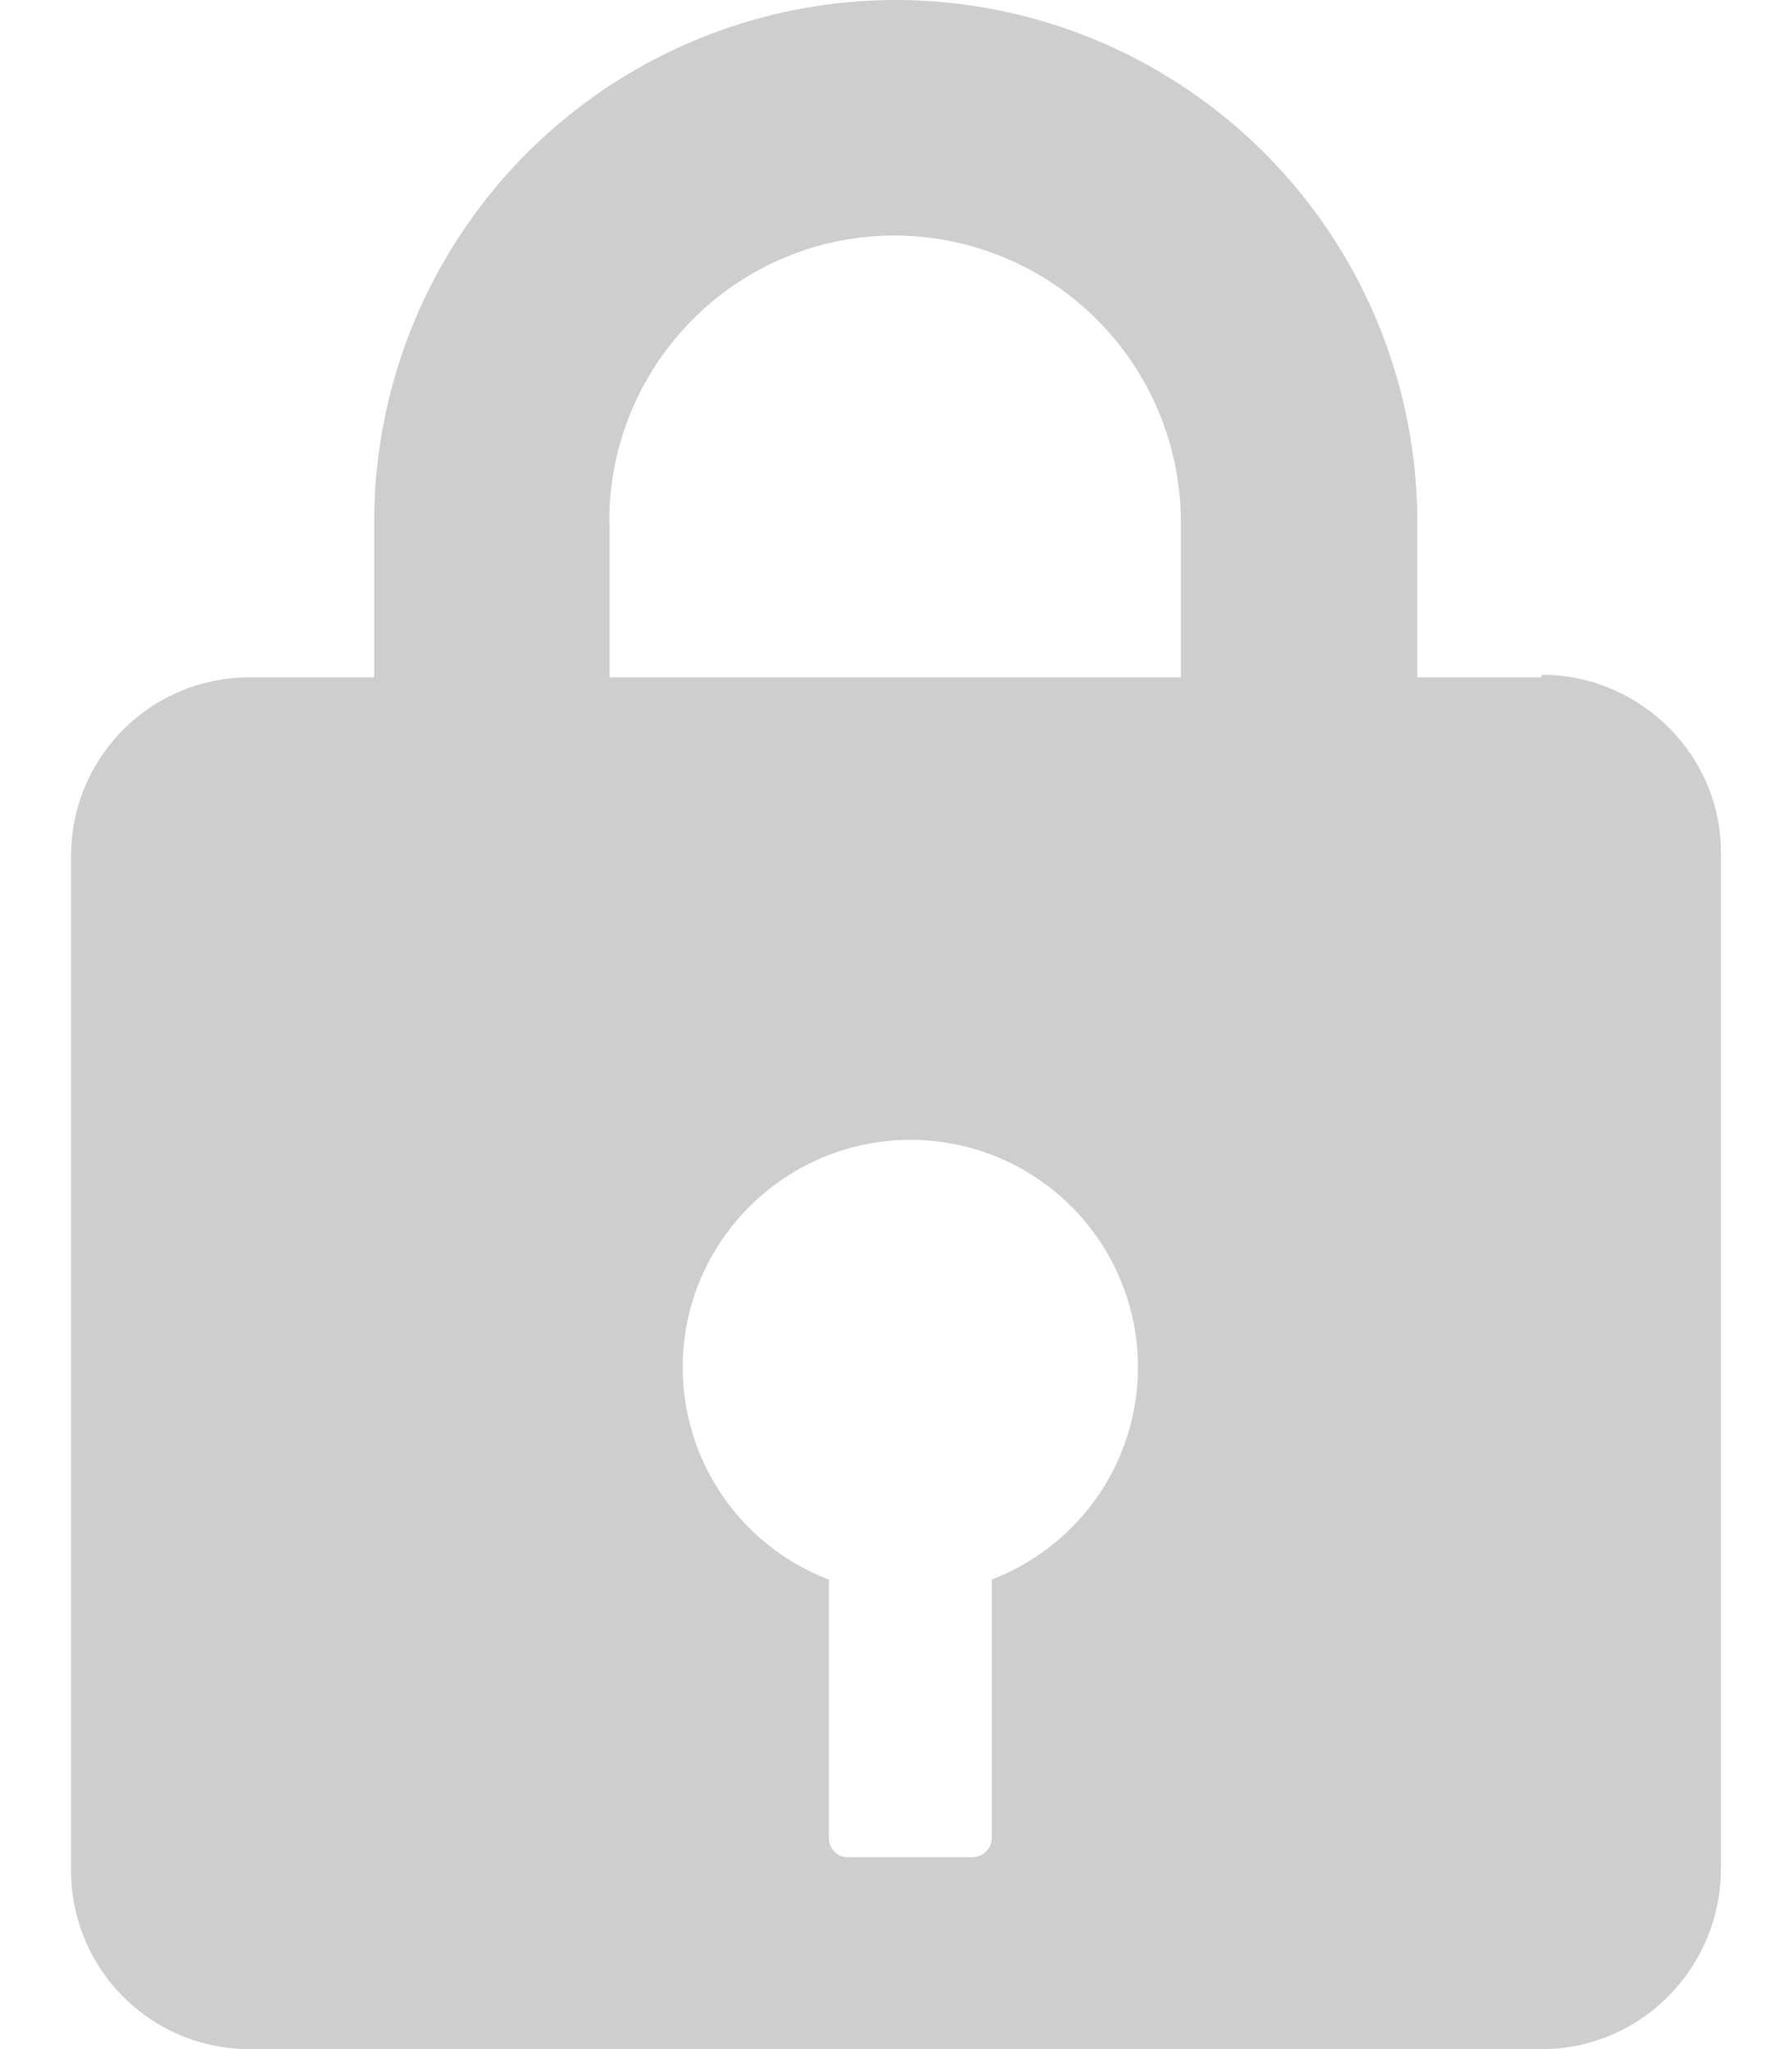 <svg xmlns="http://www.w3.org/2000/svg" width="7" height="8" viewBox="0 0 6.385 7.926"><path d="M5.69 2.62H5.21v-.603A2.02 2.02 0 0 0 3.189 0a2.02 2.02 0 0 0-2.016 2.017v.603H.687A.69.69 0 0 0 0 3.306v3.93a.69.69 0 0 0 .687.69h5.005c.38 0 .693-.31.693-.7v-3.93c0-.376-.313-.686-.694-.686zm-3.607-.603c0-.61.494-1.106 1.105-1.106a1.11 1.11 0 0 1 1.107 1.106v.603H2.084v-.603zm1.48 4.092V7.11c0 .044-.037.074-.078.074h-.48c-.036 0-.072-.03-.072-.074V6.11a.88.88 0 0 1-.566-.821c0-.485.395-.88.883-.88a.88.88 0 0 1 .879.881c-.002.378-.237.693-.566.82z" fill="#CECECE"/></svg>